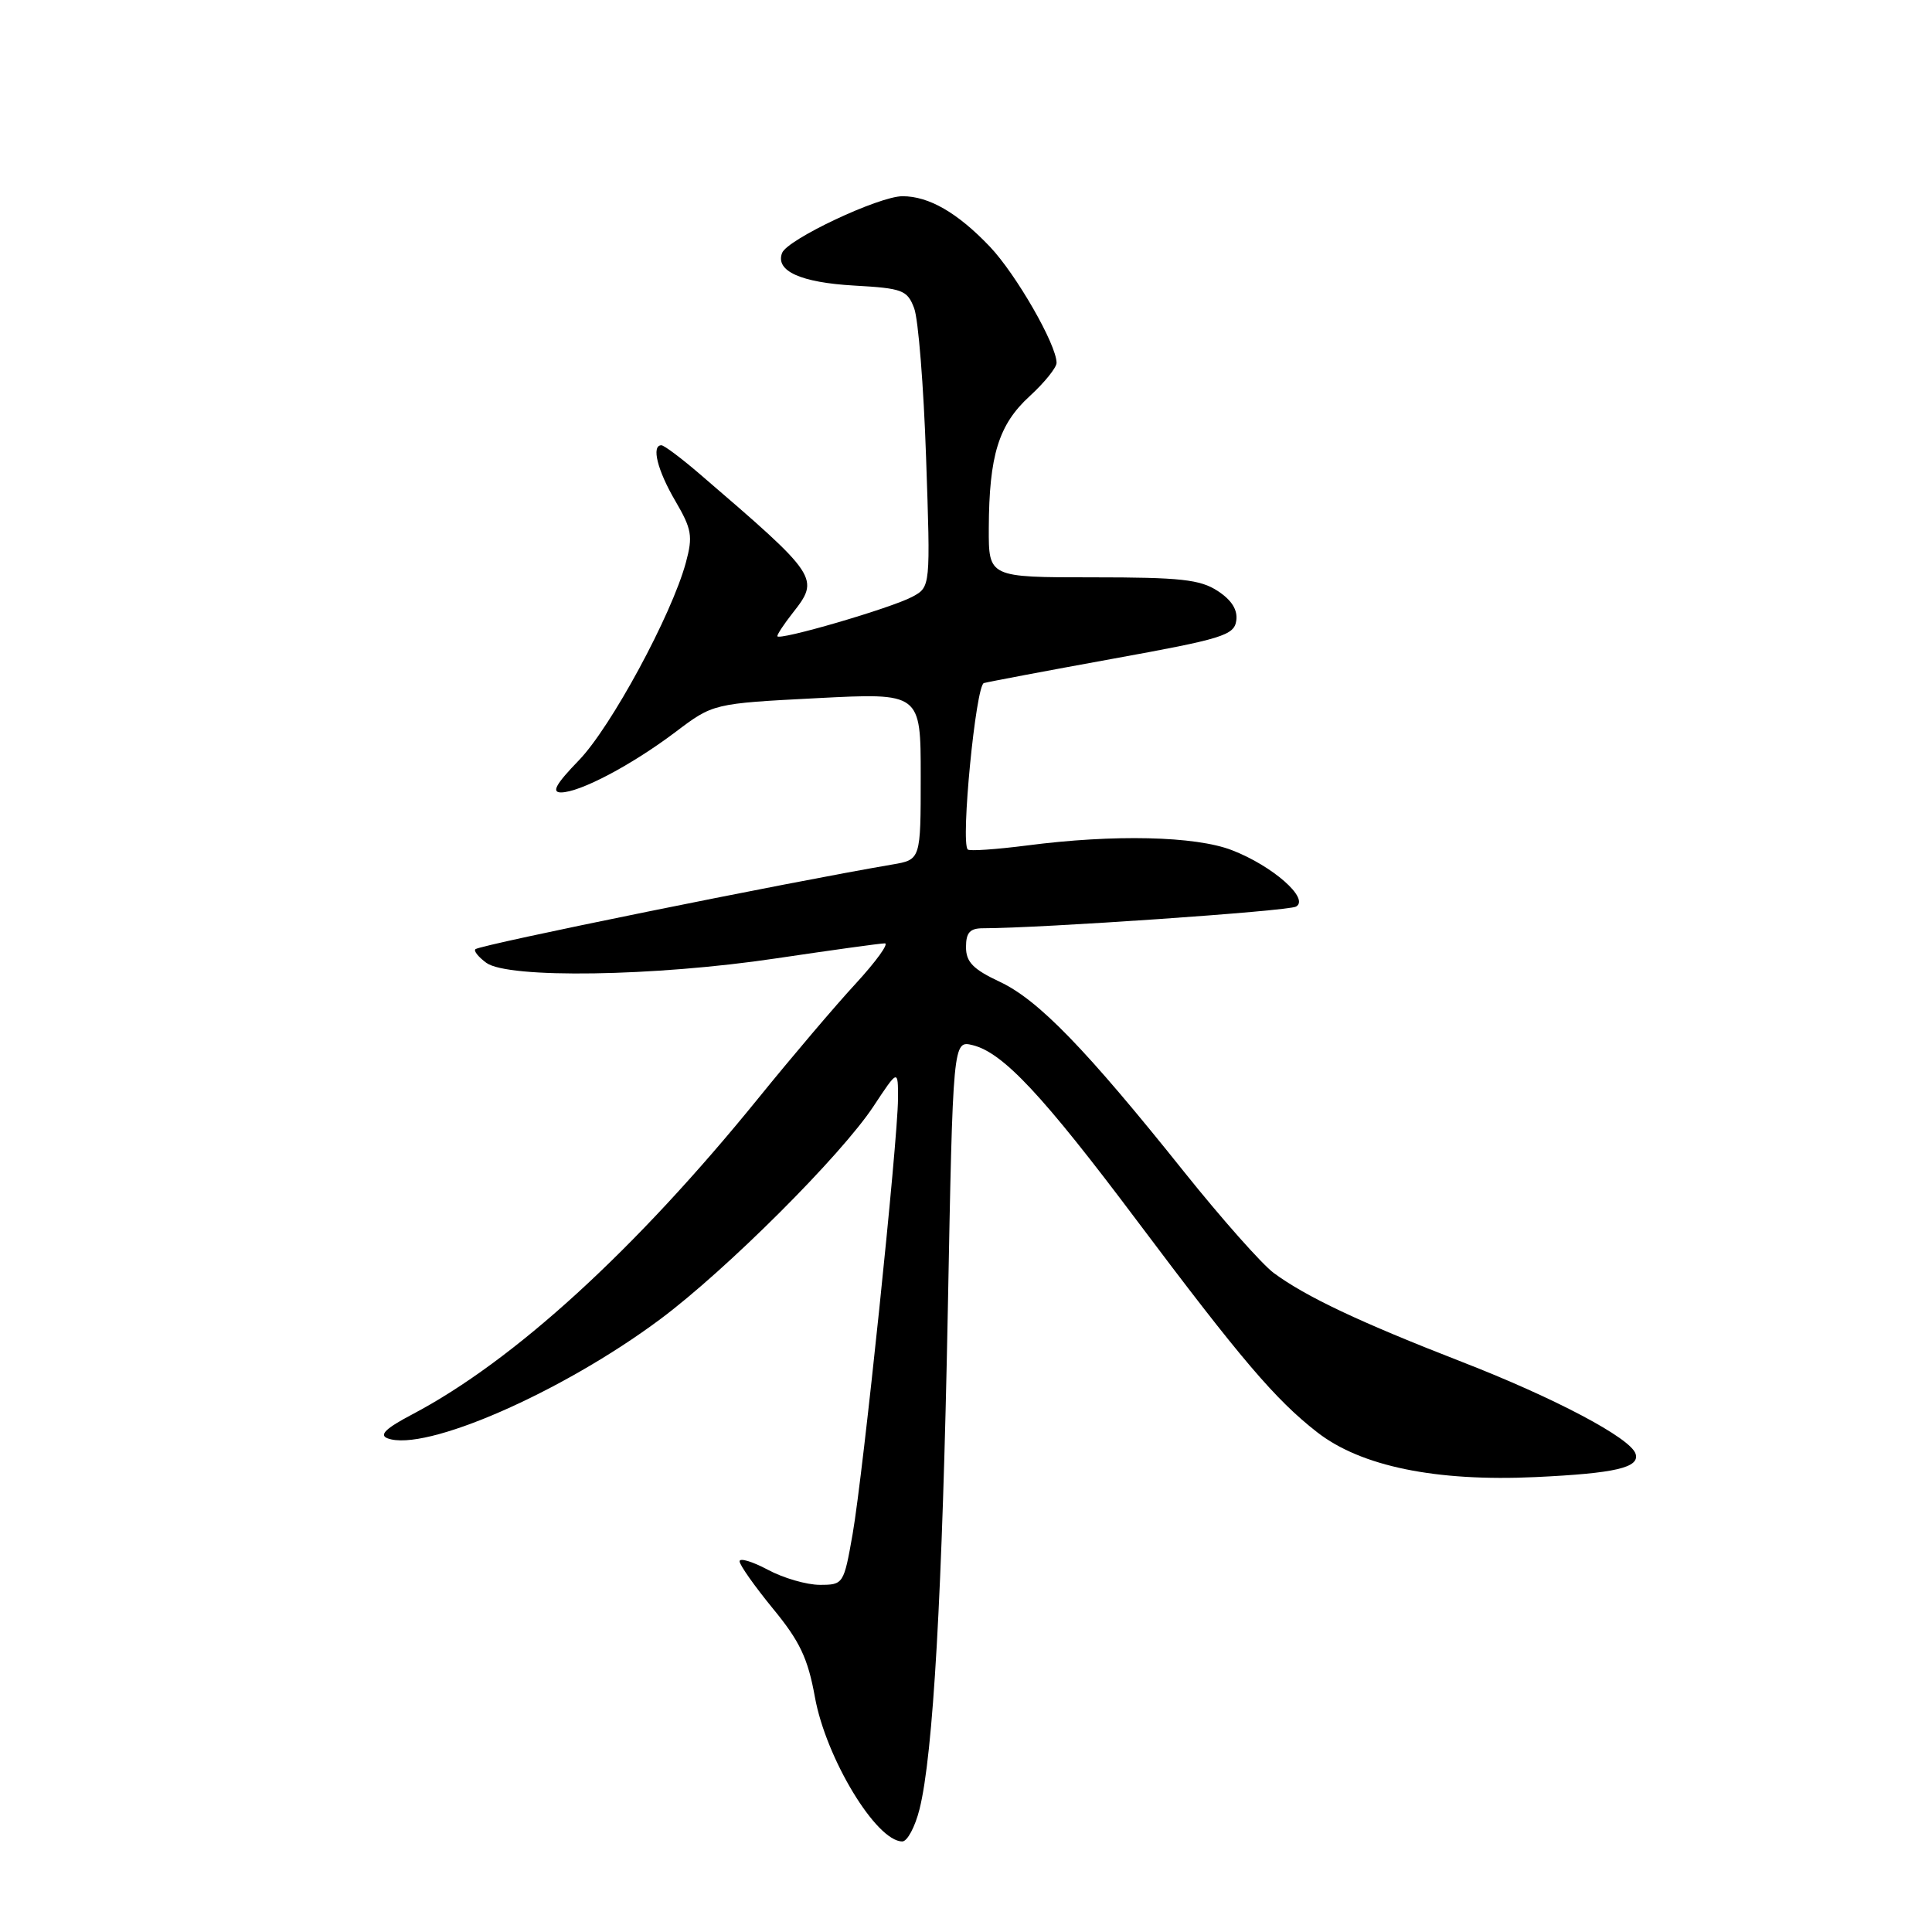 <?xml version="1.0" encoding="UTF-8" standalone="no"?>
<!DOCTYPE svg PUBLIC "-//W3C//DTD SVG 1.1//EN" "http://www.w3.org/Graphics/SVG/1.1/DTD/svg11.dtd" >
<svg xmlns="http://www.w3.org/2000/svg" xmlns:xlink="http://www.w3.org/1999/xlink" version="1.1" viewBox="0 0 256 256">
 <g >
 <path fill="currentColor"
d=" M 121.84 239.73 C 123.65 232.52 124.87 211.13 125.59 173.68 C 126.27 137.85 126.27 137.85 128.89 138.49 C 132.90 139.48 138.17 145.11 150.65 161.74 C 164.43 180.10 169.00 185.47 174.52 189.77 C 180.33 194.30 190.26 196.34 203.50 195.72 C 214.08 195.22 217.31 194.46 216.72 192.63 C 216.06 190.55 206.04 185.25 193.72 180.46 C 180.19 175.20 173.03 171.82 168.77 168.67 C 167.22 167.52 161.88 161.50 156.91 155.29 C 143.90 139.01 137.59 132.50 132.49 130.10 C 128.93 128.43 128.00 127.47 128.00 125.49 C 128.00 123.57 128.52 123.00 130.25 123.00 C 137.95 122.99 170.66 120.73 171.73 120.13 C 173.58 119.09 168.63 114.73 163.23 112.65 C 158.38 110.78 147.61 110.53 136.08 112.03 C 132.00 112.55 128.46 112.80 128.23 112.56 C 127.27 111.61 129.30 90.83 130.37 90.51 C 130.99 90.34 138.70 88.88 147.50 87.28 C 161.96 84.66 163.53 84.18 163.81 82.25 C 164.02 80.82 163.22 79.53 161.36 78.31 C 159.02 76.78 156.43 76.50 144.79 76.50 C 131.00 76.50 131.00 76.50 131.02 70.00 C 131.06 60.35 132.32 56.27 136.42 52.51 C 138.39 50.71 140.00 48.71 140.00 48.08 C 140.00 45.67 134.64 36.34 131.15 32.67 C 126.88 28.19 123.09 26.00 119.59 26.00 C 116.46 26.00 104.32 31.72 103.63 33.52 C 102.71 35.91 106.11 37.44 113.19 37.84 C 119.60 38.20 120.22 38.44 121.13 40.84 C 121.68 42.28 122.39 51.18 122.71 60.61 C 123.30 77.77 123.30 77.77 120.90 79.07 C 118.10 80.58 103.00 84.98 103.00 84.29 C 103.00 84.03 103.90 82.67 105.00 81.27 C 108.67 76.61 108.52 76.38 92.65 62.75 C 90.25 60.69 87.99 59.00 87.64 59.00 C 86.28 59.00 87.11 62.33 89.48 66.37 C 91.67 70.12 91.83 71.04 90.88 74.55 C 88.99 81.51 80.95 96.36 76.70 100.75 C 73.66 103.89 73.04 105.00 74.33 105.00 C 76.84 105.00 83.69 101.38 89.50 97.00 C 94.50 93.22 94.50 93.22 108.25 92.51 C 122.00 91.80 122.00 91.80 122.00 102.85 C 122.00 113.91 122.00 113.91 118.25 114.55 C 104.25 116.94 63.77 125.16 63.00 125.77 C 62.73 125.99 63.38 126.80 64.44 127.58 C 67.33 129.69 86.79 129.39 102.84 126.99 C 110.18 125.90 116.65 125.00 117.24 125.00 C 117.82 125.00 116.09 127.39 113.40 130.32 C 110.70 133.24 104.90 140.07 100.50 145.50 C 84.16 165.64 68.11 180.31 54.63 187.41 C 51.13 189.25 50.20 190.14 51.34 190.58 C 56.25 192.46 74.46 184.51 87.50 174.79 C 96.26 168.26 111.46 153.09 115.75 146.58 C 119.00 141.66 119.00 141.66 118.99 145.58 C 118.97 151.19 114.38 195.22 112.98 203.25 C 111.81 209.91 111.75 210.00 108.63 210.00 C 106.89 210.00 103.79 209.10 101.74 208.00 C 99.68 206.90 98.00 206.40 98.00 206.88 C 98.00 207.37 99.99 210.18 102.41 213.14 C 105.98 217.47 107.05 219.73 107.98 224.88 C 109.45 232.99 116.11 244.00 119.56 244.00 C 120.22 244.00 121.25 242.08 121.84 239.73 Z "/>
</g>
</svg>